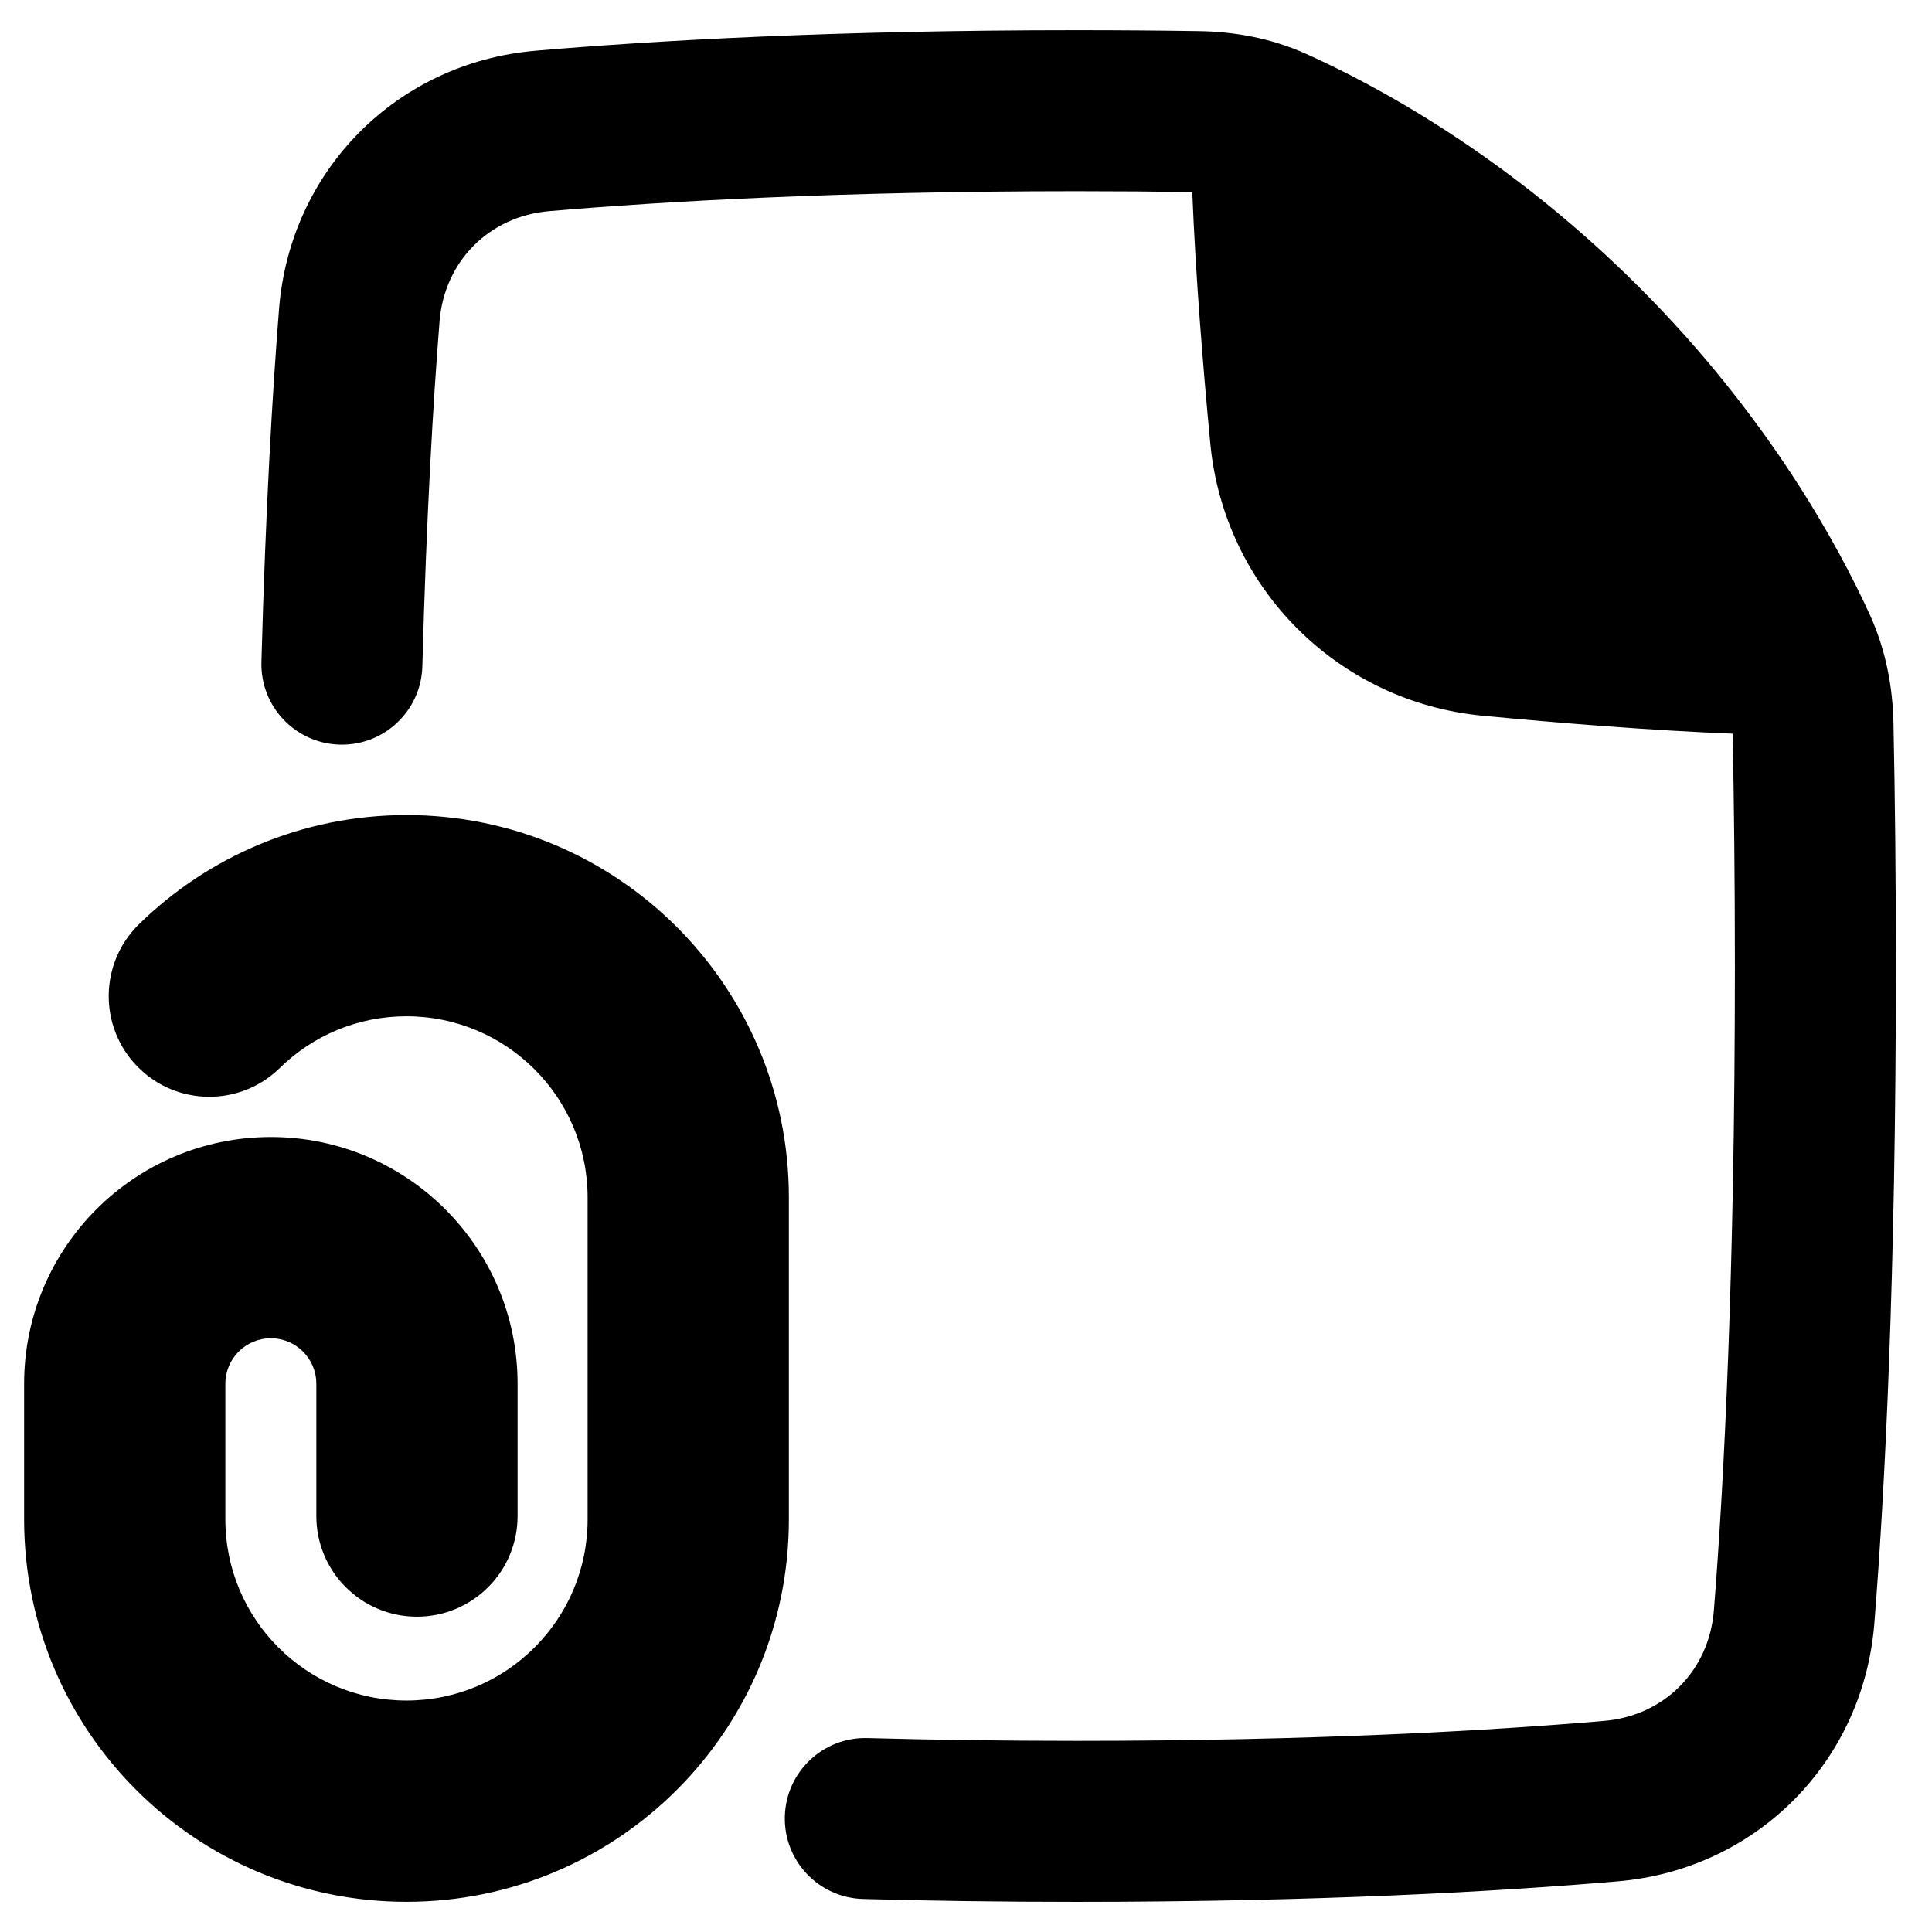 <svg xmlns="http://www.w3.org/2000/svg" fill="none" viewBox="0 0 48 48" id="Email-Attachment-Document--Streamline-Plump-Remix">
  <desc>
    Email Attachment Document Streamline Icon: https://streamlinehq.com
  </desc>
  <g id="email-attachment-document--mail-send-email-attachment-file-paperclip">
    <path id="Union" fill="#000000" fill-rule="evenodd" d="M13.303 1.26C16.255 1.008 20.738 0.75 26.751 0.75c1.06 0 2.073 0.008 3.038 0.023 0.852 0.013 1.766 0.165 2.647 0.559 1.69 0.756 4.991 2.505 8.286 5.8 3.201 3.201 4.943 6.409 5.732 8.137 0.408 0.894 0.571 1.824 0.589 2.696 0.038 1.82 0.06 3.828 0.06 6.036 0 7.747 -0.274 13.044 -0.535 16.327 -0.273 3.442 -2.926 6.118 -6.369 6.413 -2.952 0.253 -7.435 0.51 -13.448 0.51 -1.926 0 -3.695 -0.026 -5.308 -0.071 -1.104 -0.03 -1.975 -0.95 -1.944 -2.054 0.03 -1.104 0.95 -1.975 2.054 -1.944 1.576 0.043 3.308 0.069 5.198 0.069 5.899 0 10.268 -0.253 13.107 -0.496 1.491 -0.128 2.605 -1.248 2.723 -2.744 0.251 -3.166 0.522 -8.358 0.522 -16.011 0 -2.108 -0.021 -4.029 -0.056 -5.772 -2.062 -0.082 -4.319 -0.266 -6.211 -0.446 -3.594 -0.342 -6.425 -3.173 -6.767 -6.767 -0.181 -1.902 -0.365 -4.173 -0.447 -6.244 -0.913 -0.013 -1.87 -0.021 -2.872 -0.021 -5.899 0 -10.268 0.253 -13.107 0.496 -1.491 0.128 -2.605 1.248 -2.723 2.744 -0.159 2.005 -0.326 4.823 -0.427 8.565 -0.03 1.104 -0.949 1.975 -2.053 1.945 -1.104 -0.03 -1.975 -0.949 -1.945 -2.053 0.103 -3.806 0.273 -6.693 0.438 -8.773 0.273 -3.442 2.926 -6.118 6.369 -6.413ZM10.1 20.25c-2.588 0 -4.938 1.038 -6.649 2.714 -0.986 0.966 -1.002 2.549 -0.036 3.535 0.966 0.986 2.549 1.002 3.535 0.036 0.814 -0.798 1.922 -1.286 3.149 -1.286 2.485 0 4.5 2.015 4.5 4.5v8c0 2.485 -2.015 4.5 -4.5 4.5 -2.485 0 -4.5 -2.015 -4.5 -4.5v-3.37c0 -0.624 0.506 -1.13 1.13 -1.13 0.624 0 1.13 0.506 1.13 1.13v3.287c0 1.381 1.119 2.5 2.5 2.5 1.381 0 2.5 -1.119 2.5 -2.5v-3.287c0 -3.385 -2.744 -6.13 -6.13 -6.13 -3.385 0 -6.13 2.744 -6.13 6.13V37.75c0 5.247 4.253 9.5 9.5 9.5s9.5 -4.253 9.5 -9.5v-8c0 -5.247 -4.253 -9.5 -9.5 -9.5Z" clip-rule="evenodd" stroke-width="1"></path>
  </g>
</svg>